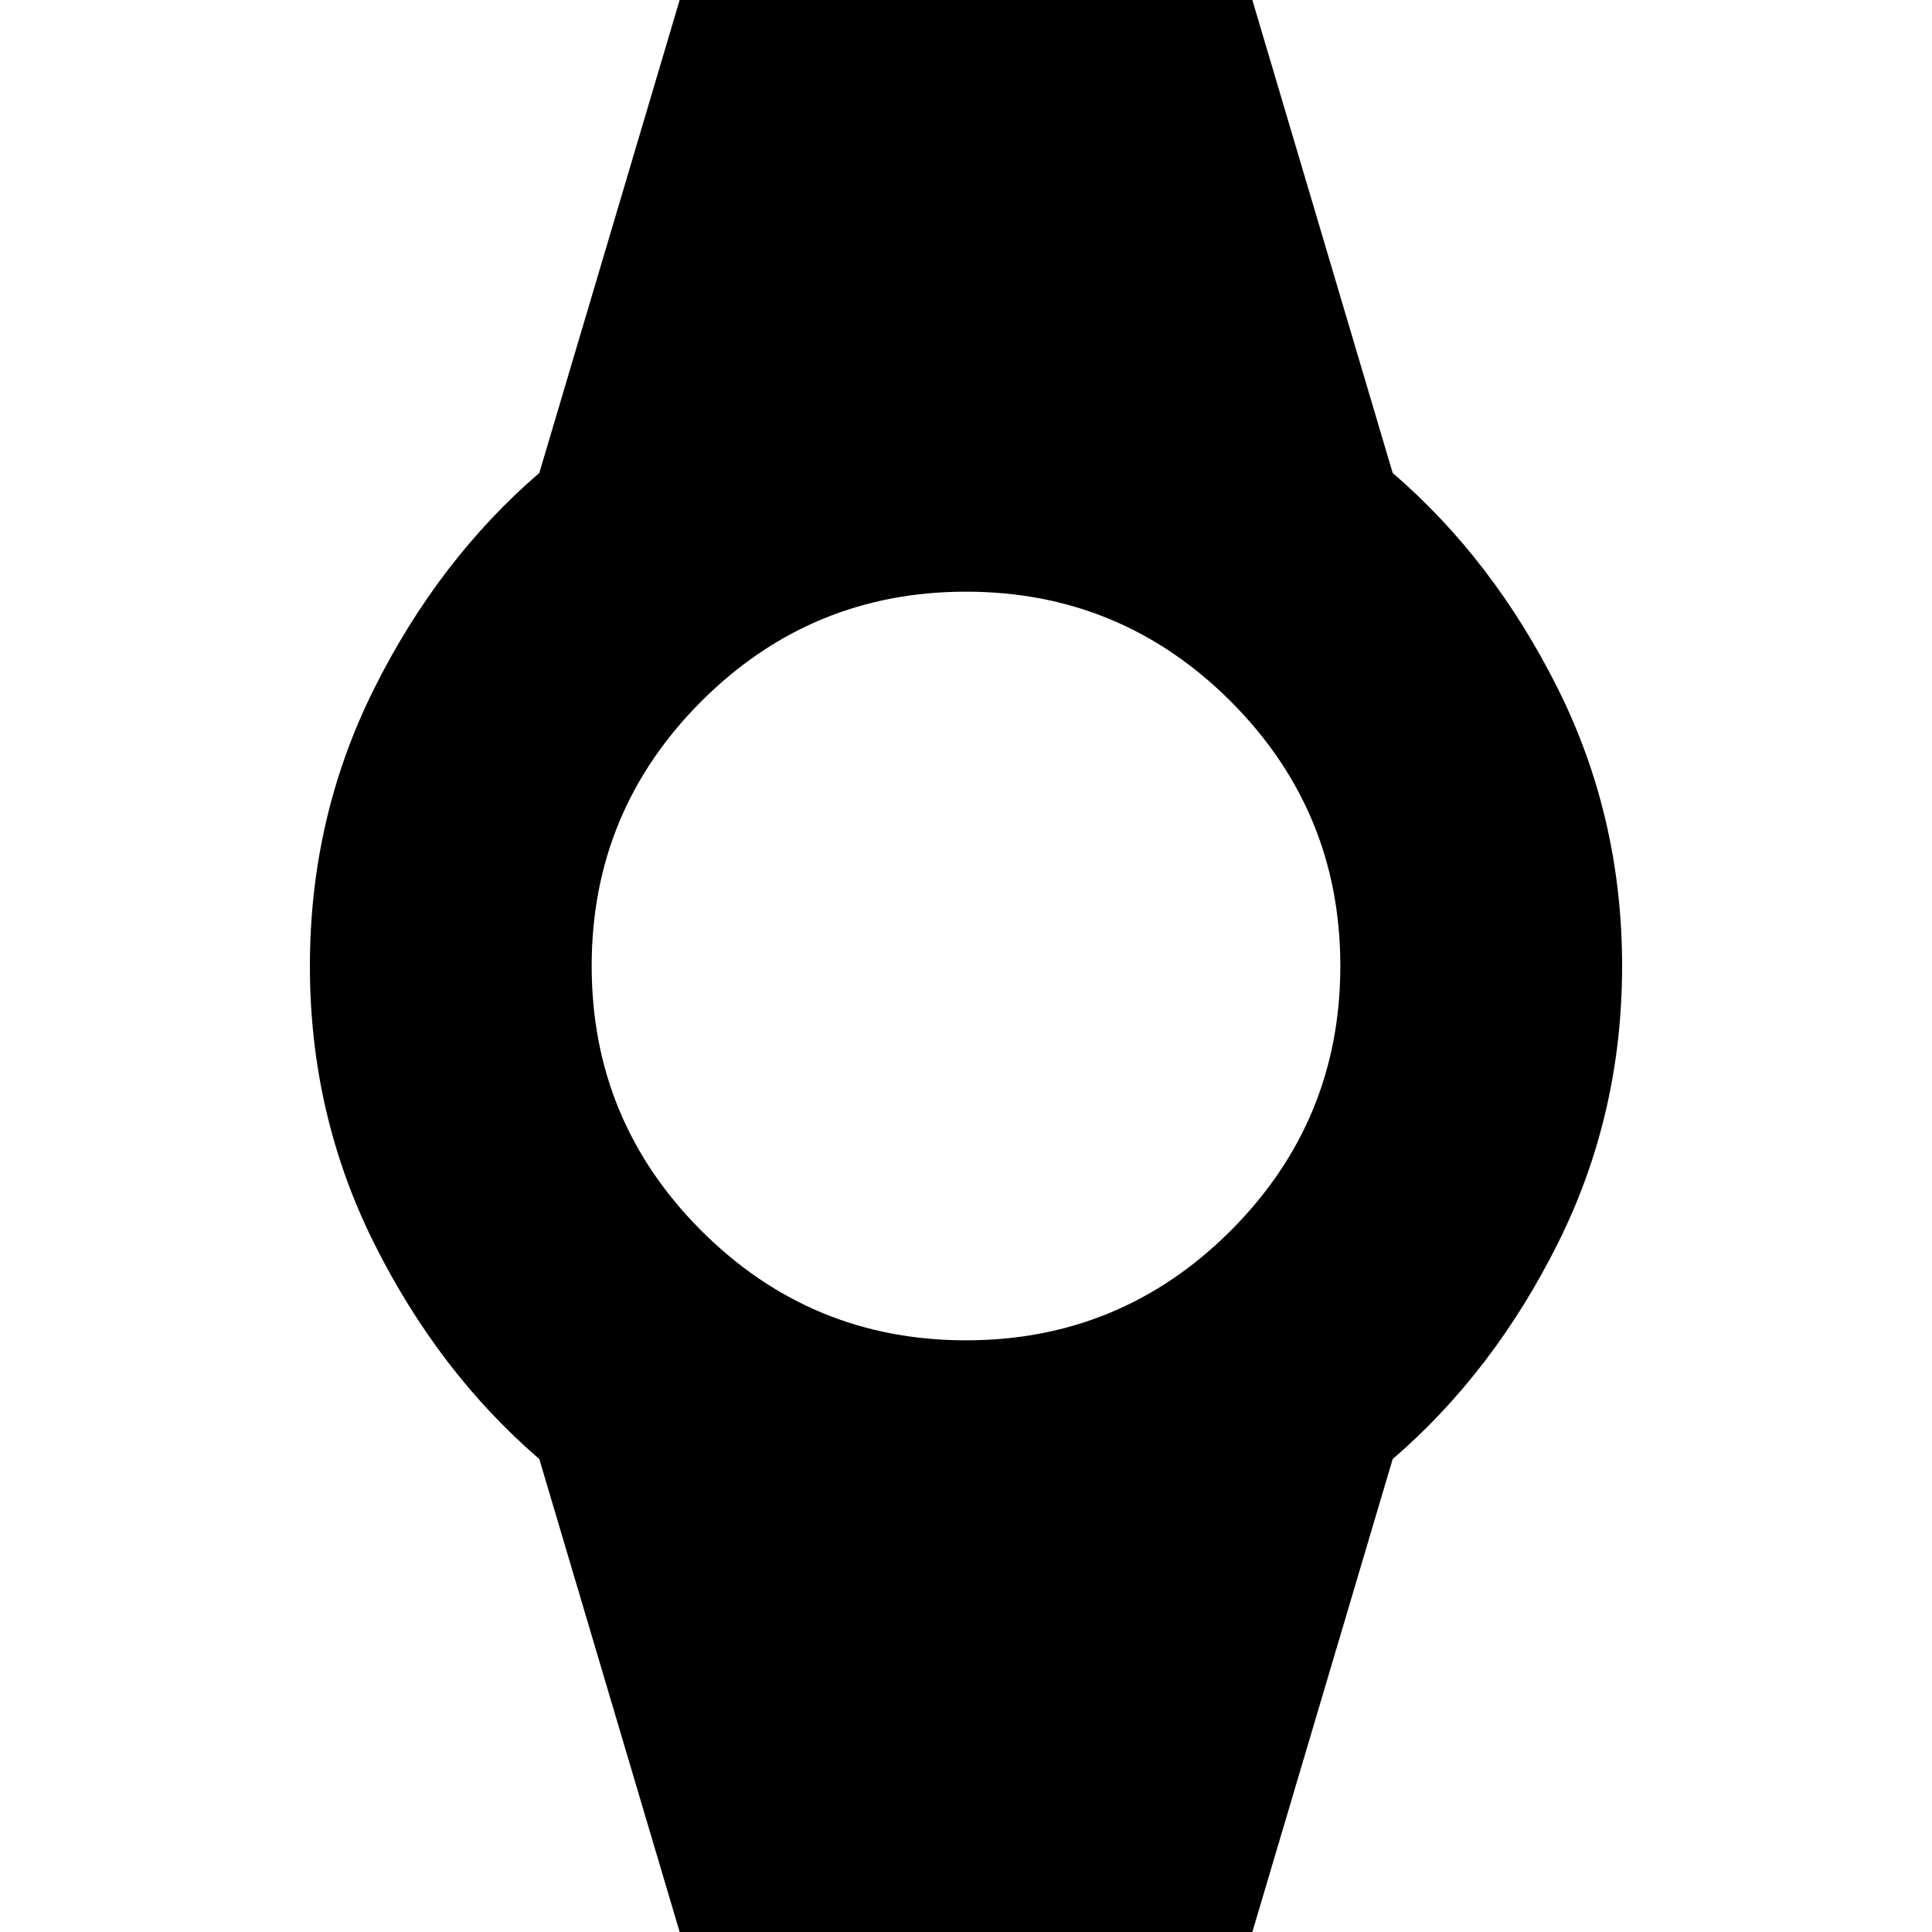 <svg xmlns="http://www.w3.org/2000/svg" height="20" width="20"><path d="M7.042 20.021 5.583 15.104Q4.542 14.208 3.875 12.875Q3.208 11.542 3.208 10Q3.208 8.458 3.875 7.125Q4.542 5.792 5.583 4.896L7.042 -0.021H12.958L14.417 4.896Q15.458 5.792 16.125 7.125Q16.792 8.458 16.792 10Q16.792 11.542 16.125 12.875Q15.458 14.208 14.417 15.104L12.958 20.021ZM10 13.875Q11.604 13.875 12.74 12.74Q13.875 11.604 13.875 10Q13.875 8.396 12.74 7.26Q11.604 6.125 10 6.125Q8.396 6.125 7.26 7.26Q6.125 8.396 6.125 10Q6.125 11.604 7.26 12.74Q8.396 13.875 10 13.875Z"/></svg>